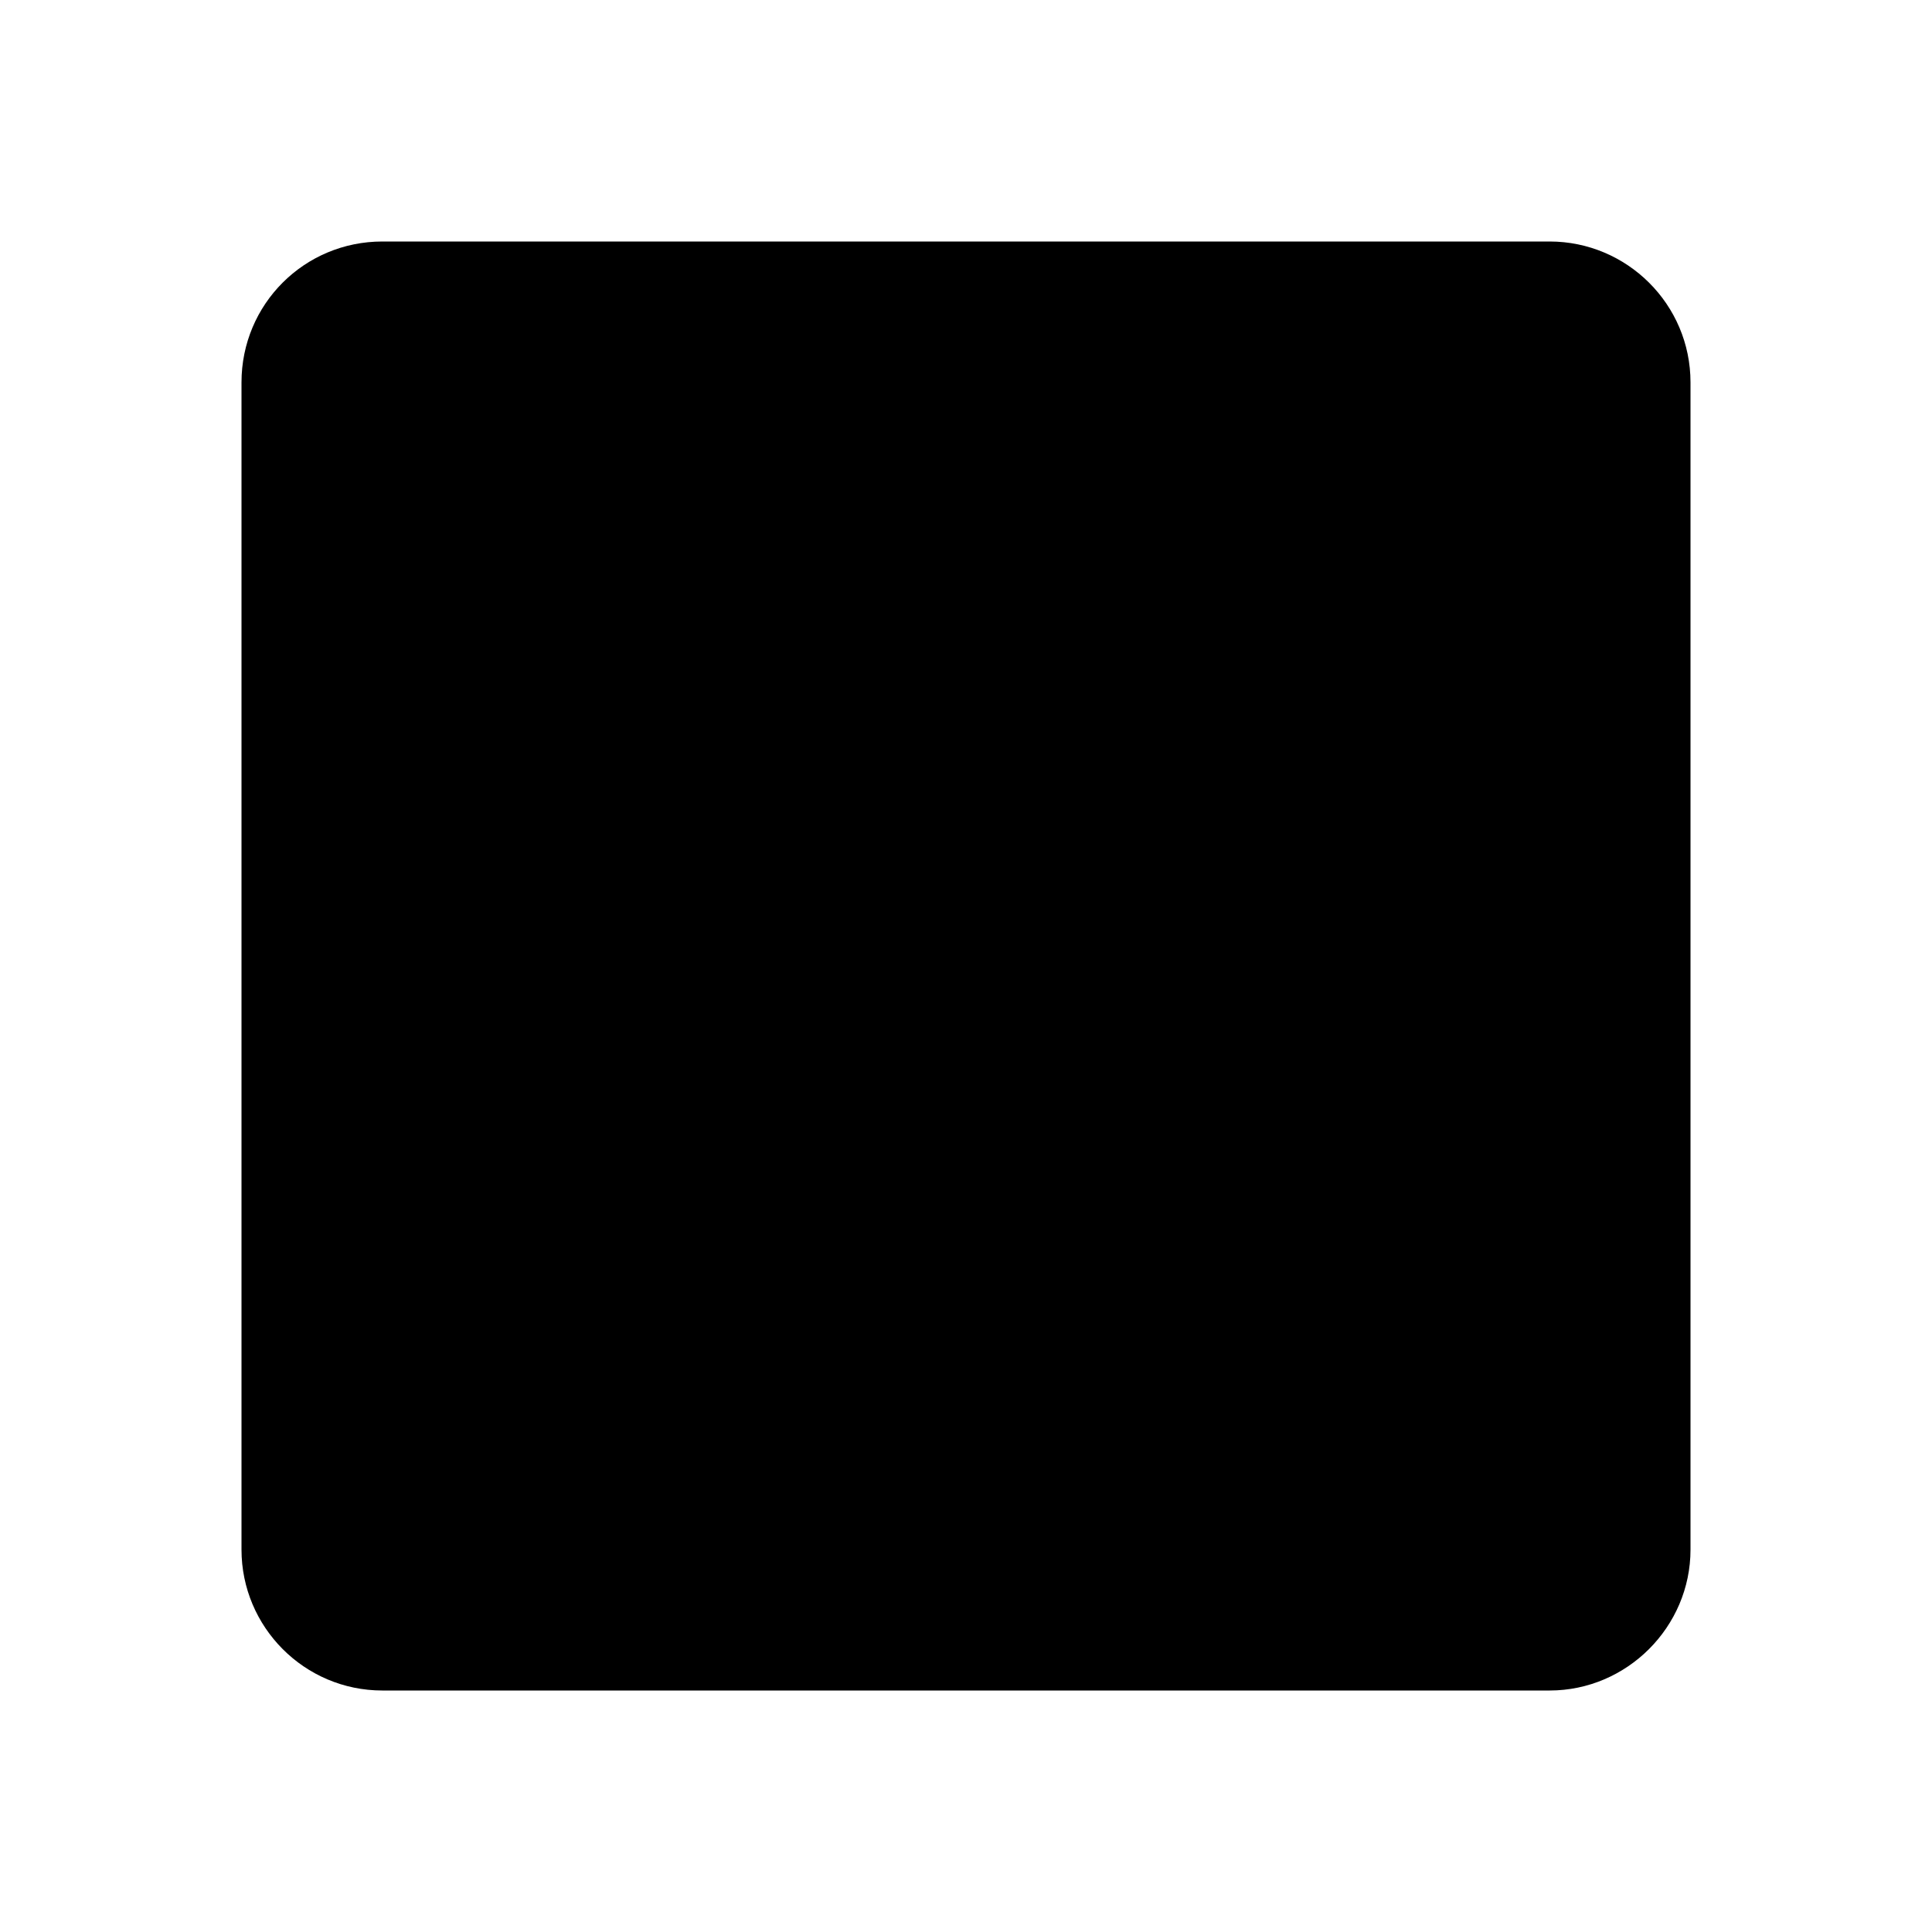 <svg viewBox="0 0 24 24" xmlns="http://www.w3.org/2000/svg"><path fill="currentColor" d="M4.75 3C3.78 3 3 3.78 3 4.75v14.5c0 .96.78 1.75 1.75 1.75h14.5c.96 0 1.75-.79 1.75-1.75V4.75C21 3.78 20.21 3 19.25 3H4.75Z"/></svg>